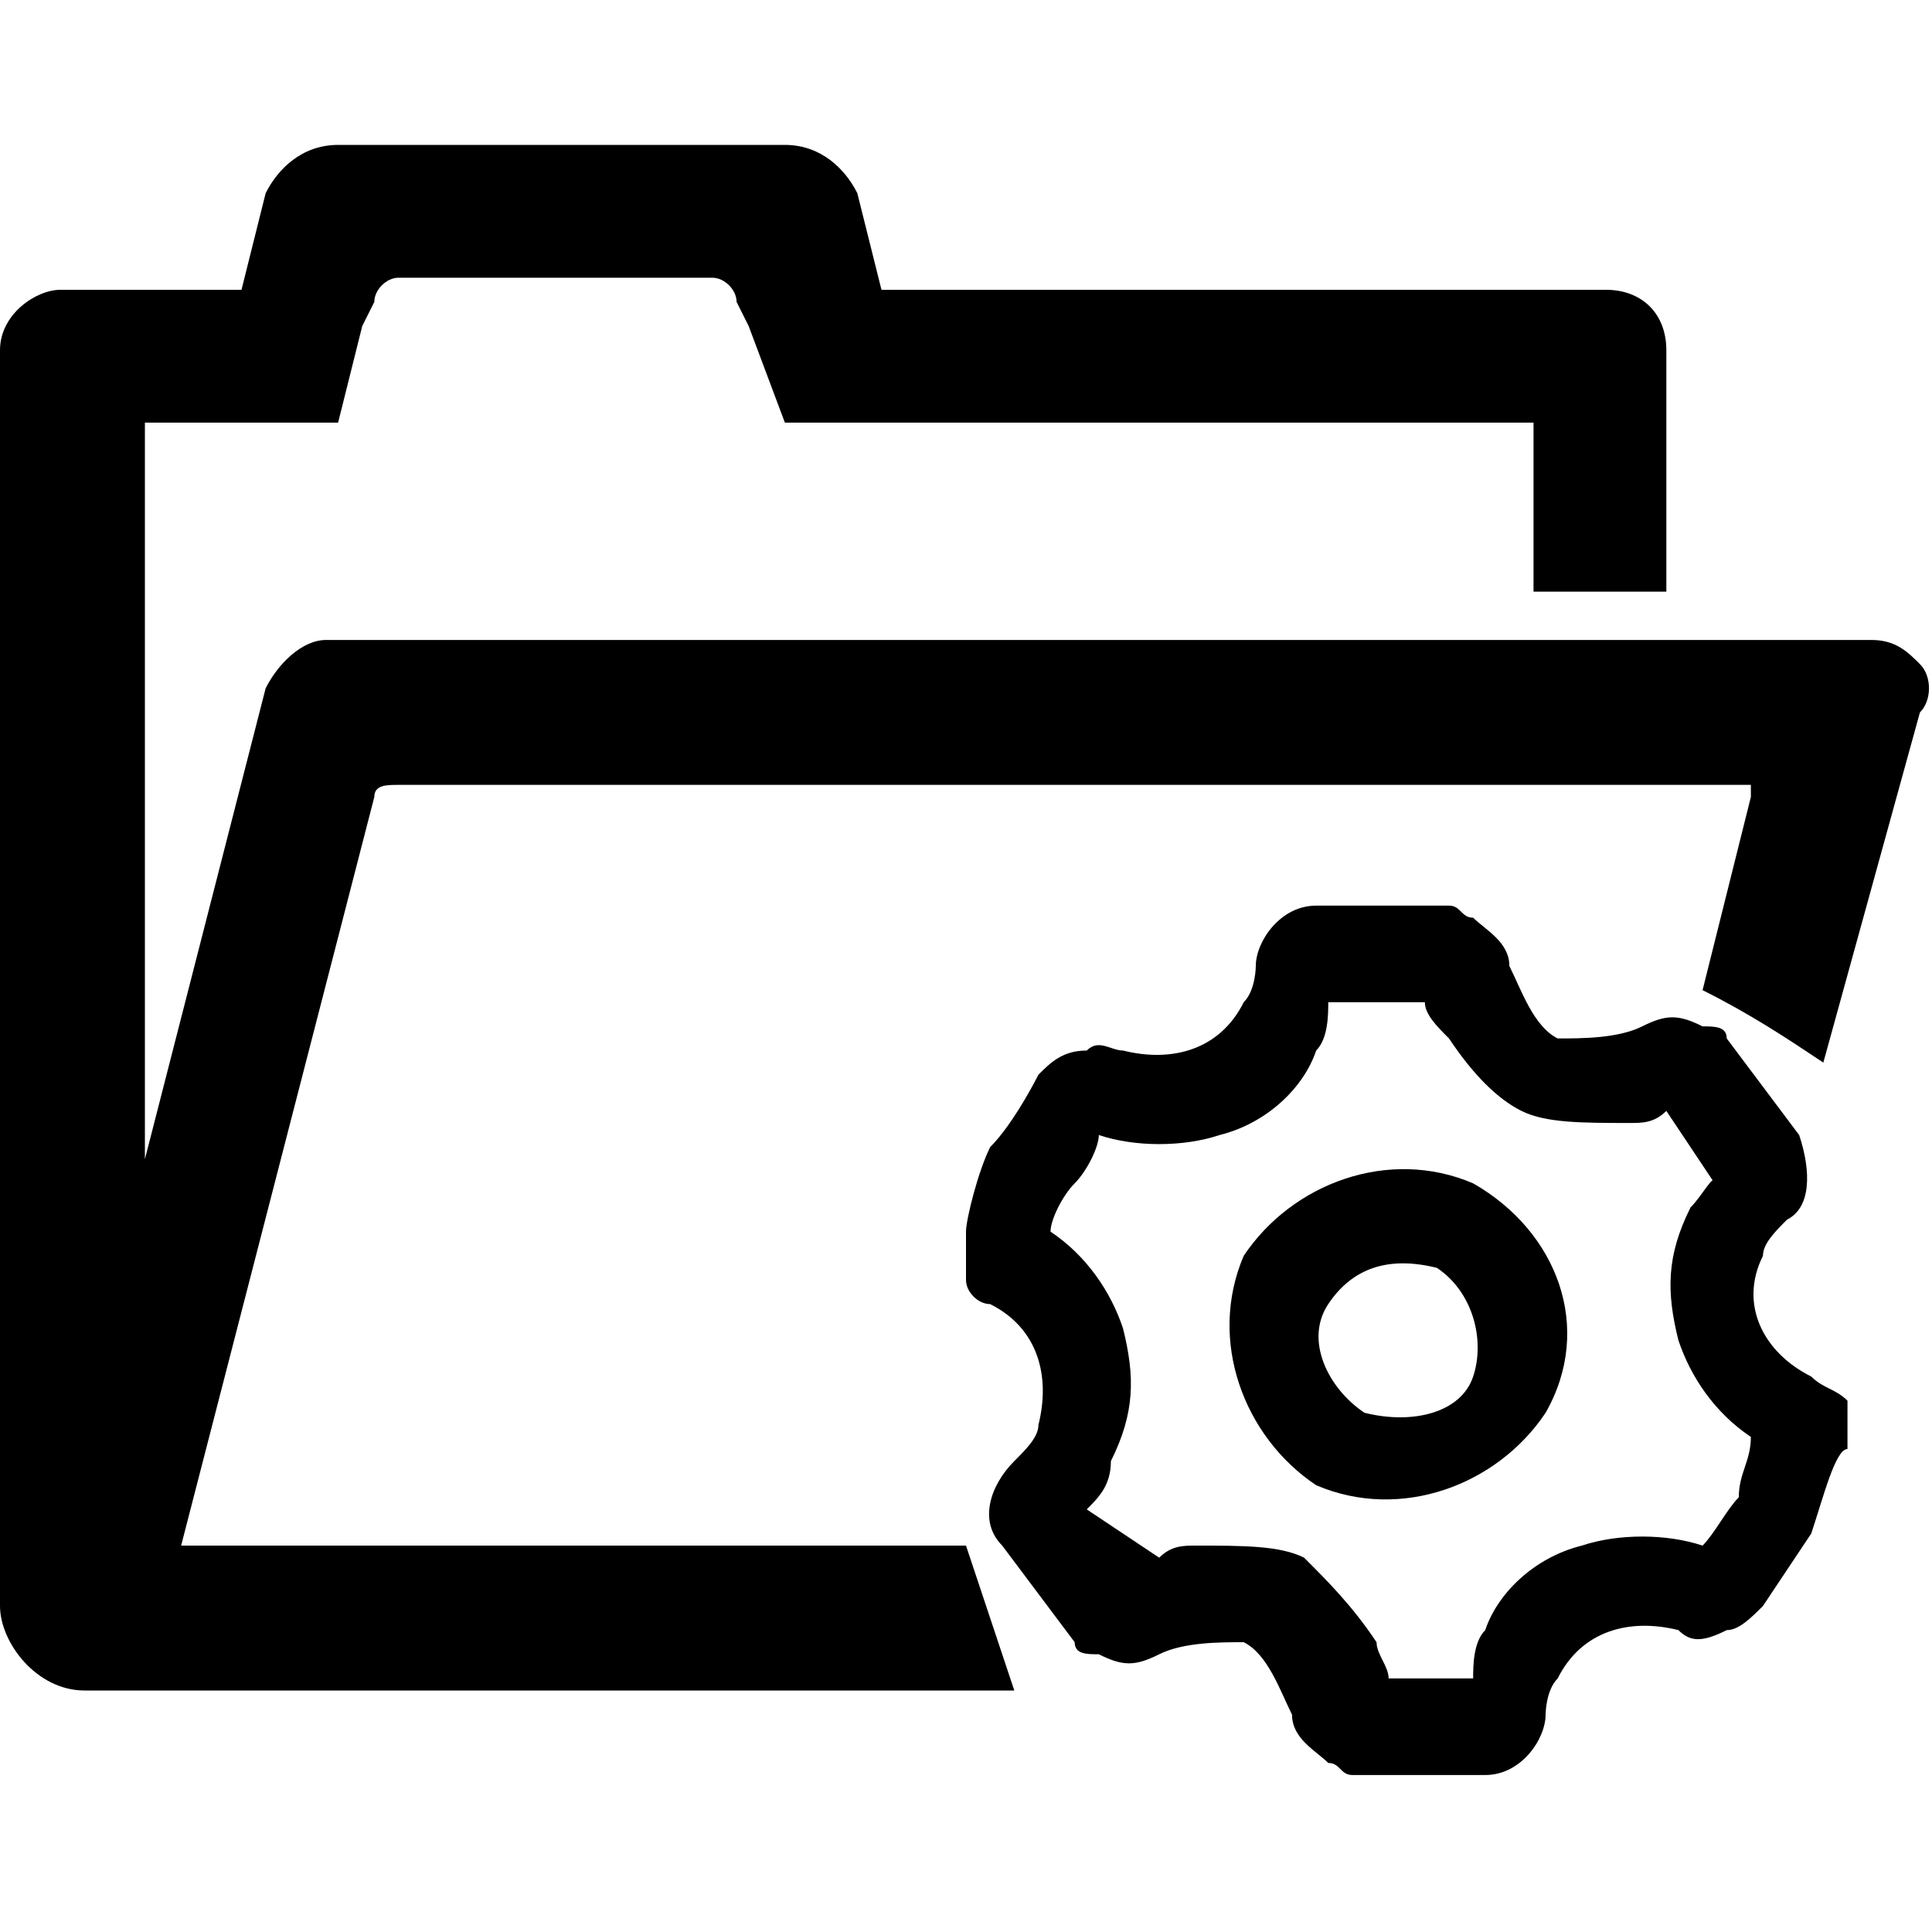 <?xml version="1.0" standalone="no"?><!DOCTYPE svg PUBLIC "-//W3C//DTD SVG 1.1//EN" "http://www.w3.org/Graphics/SVG/1.1/DTD/svg11.dtd"><svg class="icon" width="200px" height="200.00px" viewBox="0 0 1024 1024" version="1.1" xmlns="http://www.w3.org/2000/svg"><path fill="#000000" d="M1017.6 352c-6.4-6.4-12.8-12.8-25.6-12.8H172.8c-12.8 0-25.6 12.8-32 25.6l-64 249.6V224h102.4l12.8-51.2 6.4-12.8c0-6.4 6.4-12.8 12.8-12.8h166.4c6.4 0 12.8 6.4 12.8 12.8l6.4 12.8 19.2 51.2H812.8V313.6h70.4v-128c0-19.2-12.8-32-32-32h-384l-12.8-51.2c-6.4-12.8-19.2-25.6-38.4-25.6H179.2c-19.2 0-32 12.8-38.4 25.6l-12.8 51.2H32c-12.8 0-32 12.8-32 32v665.6c0 19.2 19.2 44.8 44.8 44.8h492.8L512 819.2H96l102.4-396.8c0-6.4 6.4-6.4 12.8-6.4h716.8v6.4l-25.6 102.4c25.6 12.8 44.8 25.6 64 38.4l51.2-185.6c6.4-6.4 6.4-19.2 0-25.6z"  /><path fill="#000000" d="M960 729.6c-25.6-12.8-38.4-38.4-25.6-64 0-6.4 6.4-12.8 12.8-19.2 12.8-6.4 12.8-25.6 6.4-44.8l-38.4-51.2c0-6.4-6.4-6.4-12.8-6.4-12.8-6.4-19.2-6.4-32 0s-32 6.4-44.8 6.4c-12.8-6.4-19.2-25.6-25.6-38.4 0-12.8-12.8-19.2-19.2-25.6-6.4 0-6.4-6.4-12.8-6.4h-70.4c-19.2 0-32 19.2-32 32 0 0 0 12.8-6.4 19.2-12.8 25.6-38.4 32-64 25.6-6.4 0-12.8-6.4-19.2 0-12.8 0-19.2 6.4-25.6 12.8 0 0-12.8 25.6-25.6 38.4-6.4 12.8-12.8 38.4-12.8 44.8v25.6c0 6.4 6.4 12.8 12.8 12.8 25.6 12.8 32 38.4 25.6 64 0 6.4-6.4 12.8-12.8 19.2-12.8 12.8-19.2 32-6.4 44.8l38.4 51.2c0 6.4 6.4 6.4 12.8 6.4 12.8 6.4 19.2 6.4 32 0s32-6.4 44.8-6.4c12.8 6.4 19.2 25.6 25.6 38.4 0 12.8 12.8 19.2 19.2 25.6 6.4 0 6.4 6.4 12.8 6.4h70.4c19.2 0 32-19.2 32-32 0 0 0-12.8 6.4-19.2 12.8-25.6 38.4-32 64-25.6 6.4 6.4 12.8 6.4 25.6 0 6.4 0 12.8-6.4 19.2-12.8l25.6-38.4c6.4-19.2 12.8-44.8 19.2-44.8v-25.6c-6.4-6.4-12.8-6.4-19.2-12.8z m-38.4 64c-6.4 6.4-12.8 19.2-19.2 25.6-19.2-6.4-44.8-6.4-64 0-25.6 6.4-44.8 25.6-51.2 44.8-6.4 6.4-6.4 19.2-6.4 25.6h-44.8c0-6.4-6.4-12.8-6.4-19.2-12.8-19.2-25.6-32-38.4-44.8-12.8-6.4-32-6.4-57.6-6.4-6.4 0-12.8 0-19.2 6.4l-38.4-25.6c6.4-6.4 12.8-12.8 12.8-25.6 12.8-25.6 12.8-44.8 6.4-70.4-6.4-19.2-19.2-38.4-38.4-51.2 0-6.4 6.4-19.2 12.8-25.6 6.4-6.4 12.8-19.2 12.8-25.6 19.2 6.4 44.8 6.4 64 0 25.6-6.4 44.8-25.6 51.2-44.8 6.4-6.4 6.4-19.2 6.4-25.6h51.2c0 6.4 6.4 12.8 12.8 19.2 12.8 19.2 25.6 32 38.4 38.4s32 6.4 57.6 6.4c6.4 0 12.8 0 19.2-6.4l25.6 38.4c0-6.4-6.4 6.4-12.8 12.8-12.8 25.6-12.8 44.8-6.4 70.4 6.4 19.2 19.2 38.4 38.4 51.2 0 12.8-6.4 19.2-6.4 32z"  /><path fill="#000000" d="M780.8 627.2c-44.8-19.2-96 0-121.6 38.4-19.2 44.8 0 96 38.4 121.6 44.8 19.2 96 0 121.6-38.4 25.6-44.8 6.4-96-38.4-121.6 0 6.4 0 6.4 0 0z m0 102.4c-6.4 19.2-32 25.6-57.6 19.2-19.2-12.8-32-38.4-19.2-57.6 12.8-19.2 32-25.6 57.6-19.2 19.2 12.8 25.6 38.4 19.2 57.6z"  /></svg>
